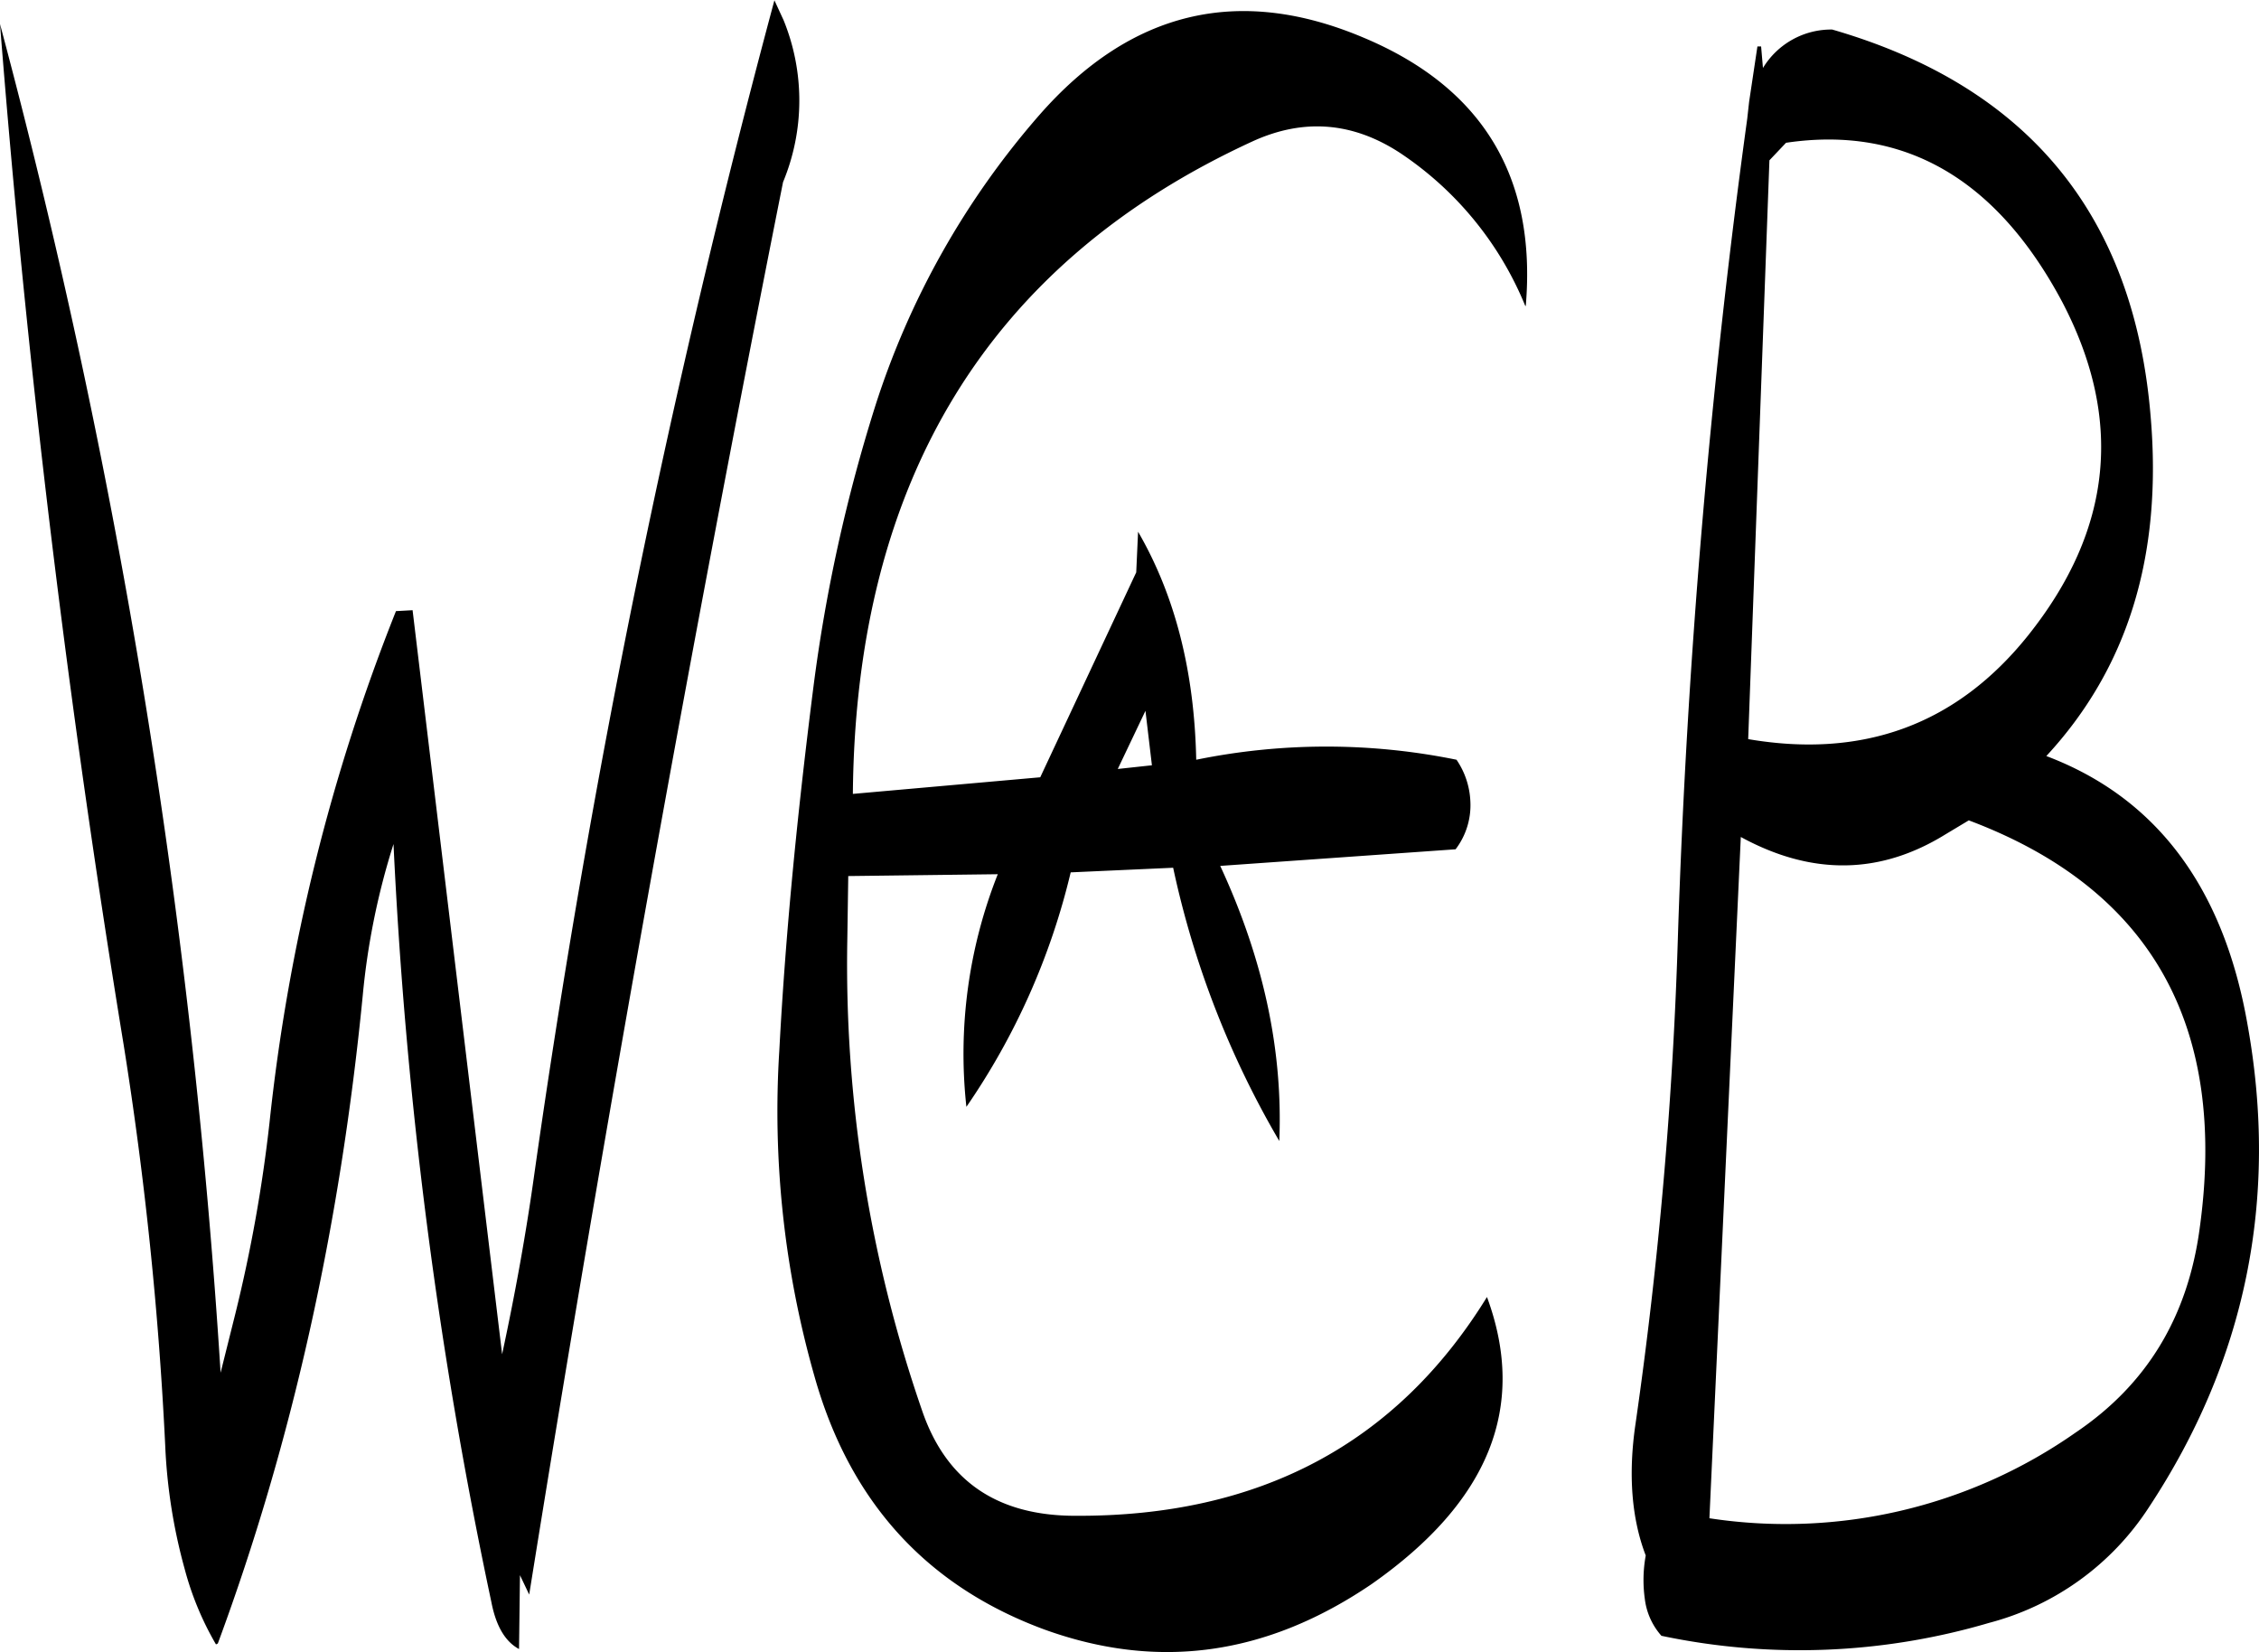 <svg id="Layer_1" data-name="Layer 1" xmlns="http://www.w3.org/2000/svg" viewBox="0 0 293.69 214.75"><defs><style>.cls-1{fill-rule:evenodd;}</style></defs><path class="cls-1" d="M302.28,289.44l-4.44.48,3.6-7.56ZM254.4,192.6,253.2,190A1281.77,1281.77,0,0,0,222,342.48c-1.08,7.8-2.52,15.72-4.2,23.52l-11.64-96.72-2.16.12a251,251,0,0,0-16.44,66.48,192.22,192.22,0,0,1-4.44,24.84l-1.92,7.68a897.17,897.17,0,0,0-28.68-175.32q5.22,66.42,16.08,132.72a475.78,475.78,0,0,1,5.4,52.08,71.4,71.4,0,0,0,2.52,16,39.59,39.59,0,0,0,4.08,9.84l.24-.12q14.4-38.88,18.84-84.24a93.85,93.85,0,0,1,4-19.68,611.24,611.24,0,0,0,12.72,98.52q.9,4.68,3.6,6.12l.12-9.6,1.2,2.52q14.76-92,33-183.6A27.67,27.67,0,0,0,254.4,192.6Zm154.08,104c23.64,8.88,33.72,26.64,30,53.16-1.56,11.4-6.84,20.16-16.08,26.4a65.69,65.69,0,0,1-47.64,11.16l4.08-88.56q13.86,7.56,26.64-.36Zm-57.6-66.84c1.44-16.8-5.64-28.44-21.12-34.92q-24.3-10.26-42.12,10.08a106.91,106.91,0,0,0-21.36,37.92,209.31,209.31,0,0,0-8,36.36c-2,15.72-3.6,31.44-4.44,47.28a125.67,125.67,0,0,0,4.56,42.36C263,385.2,273,396.12,288.24,401.76c14.88,5.4,29,3.36,42.6-5.88,15.24-10.68,20.28-23,15-37.32Q328.2,387.18,292.32,387c-10.2,0-16.8-4.56-19.92-13.68A177.4,177.4,0,0,1,262.68,312l.12-8.16,19.44-.24a63.35,63.35,0,0,0-4.08,30.24,90.59,90.59,0,0,0,13.56-30.48l13.32-.6a119.79,119.79,0,0,0,13.8,35.52c.48-11.64-2-23.52-7.68-35.76l30.6-2.16a9.44,9.44,0,0,0,1.92-6.24,10.36,10.36,0,0,0-1.8-5.4,84.56,84.56,0,0,0-33.84,0c-.24-11.52-2.76-21.36-7.56-29.64l-.24,5.28L287.76,291l-24.36,2.16c.36-40.8,17.76-69.12,52-84.84,6.6-3,13-2.52,19.2,1.56a43.73,43.73,0,0,1,16.2,19.8Zm33.84-21.24c15.36-2.28,27.36,4.68,35.88,20.64,8,15.24,6.6,29.64-4.44,43.44-9.24,11.52-21.36,16-36.36,13.44l2.76-75.24ZM381.48,196H381l-1.08,7.2-.24,2.16a1025.92,1025.92,0,0,0-9,105.84A565.53,565.53,0,0,1,365.16,375c-1,6.72-.48,12.48,1.32,17.16a17.72,17.72,0,0,0-.12,5.64,8.81,8.81,0,0,0,2.16,4.8,87.13,87.13,0,0,0,42.6-1.68,35.48,35.48,0,0,0,20.76-15c12.6-19.08,16.92-40.08,12.84-62.76-3.12-17.88-11.88-29.52-26.16-34.92,10.56-11.4,15.12-26,13.56-44.16q-3.24-39.24-41.4-50.28a10.37,10.37,0,0,0-9,5Z" transform="translate(-152.52 -189.96)"/></svg>
